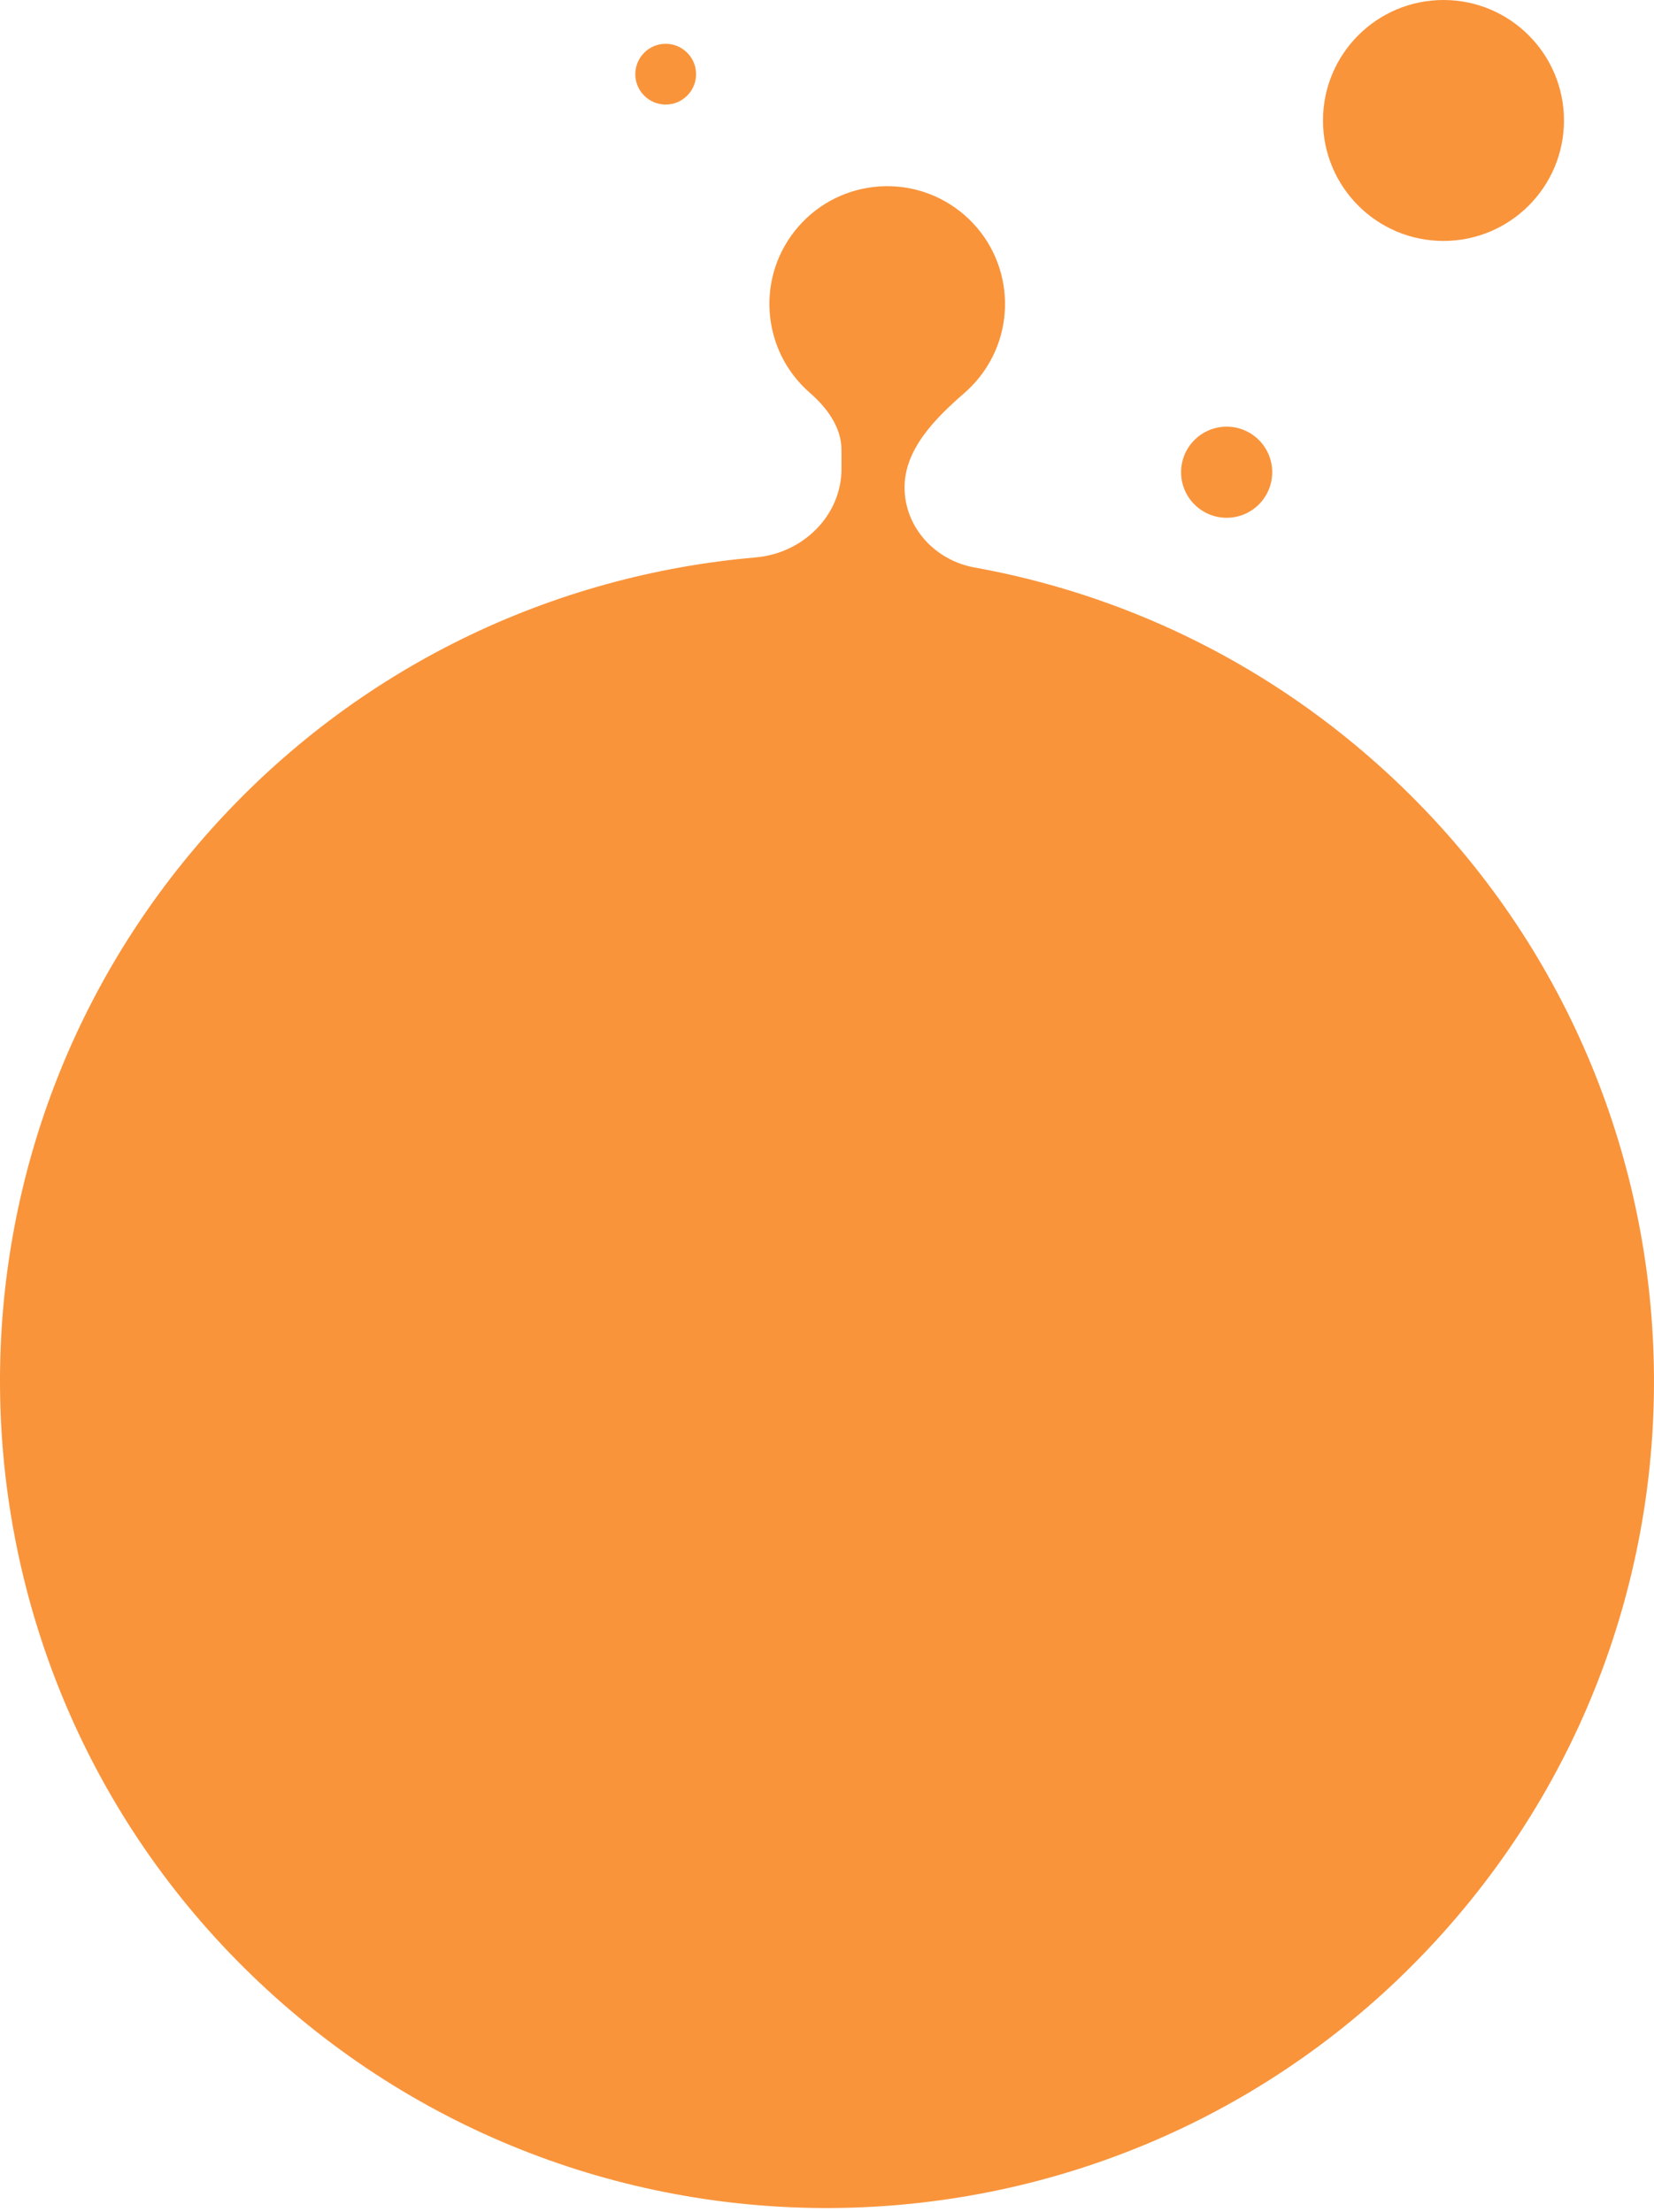 <svg width="151" height="202" viewBox="0 0 151 202" fill="none" xmlns="http://www.w3.org/2000/svg">
<path d="M125.871 69.876C156.931 97.695 159.559 145.426 131.74 176.486C103.921 207.547 56.19 210.175 25.129 182.356C-5.931 154.537 -8.559 106.806 19.26 75.745C32.602 60.848 50.526 52.491 68.993 50.897C73.291 50.526 76.835 47.085 76.826 42.771L76.823 41.08C76.819 39.012 75.496 37.226 73.936 35.869C69.455 31.969 68.984 25.175 72.884 20.695C76.784 16.214 83.577 15.743 88.058 19.642C92.539 23.542 93.01 30.336 89.11 34.816C88.778 35.198 88.425 35.551 88.054 35.874C85.405 38.182 82.574 41.002 82.581 44.515C82.588 48.161 85.374 51.169 88.962 51.816C102.255 54.211 115.071 60.203 125.871 69.876Z" fill="#F9943B"/>
<path d="M142.781 11C142.781 17.075 137.856 22 131.781 22C125.706 22 120.781 17.075 120.781 11C120.781 4.925 125.706 0 131.781 0C137.856 0 142.781 4.925 142.781 11Z" fill="#F9943B"/>
<path d="M116.146 43.119C116.146 45.416 114.284 47.279 111.986 47.279C109.689 47.279 107.826 45.416 107.826 43.119C107.826 40.822 109.689 38.959 111.986 38.959C114.284 38.959 116.146 40.822 116.146 43.119Z" fill="#F9943B"/>
<path d="M63.547 6.773C63.547 8.305 62.305 9.547 60.773 9.547C59.242 9.547 58 8.305 58 6.773C58 5.242 59.242 4 60.773 4C62.305 4 63.547 5.242 63.547 6.773Z" fill="#F9943B"/>
</svg>
